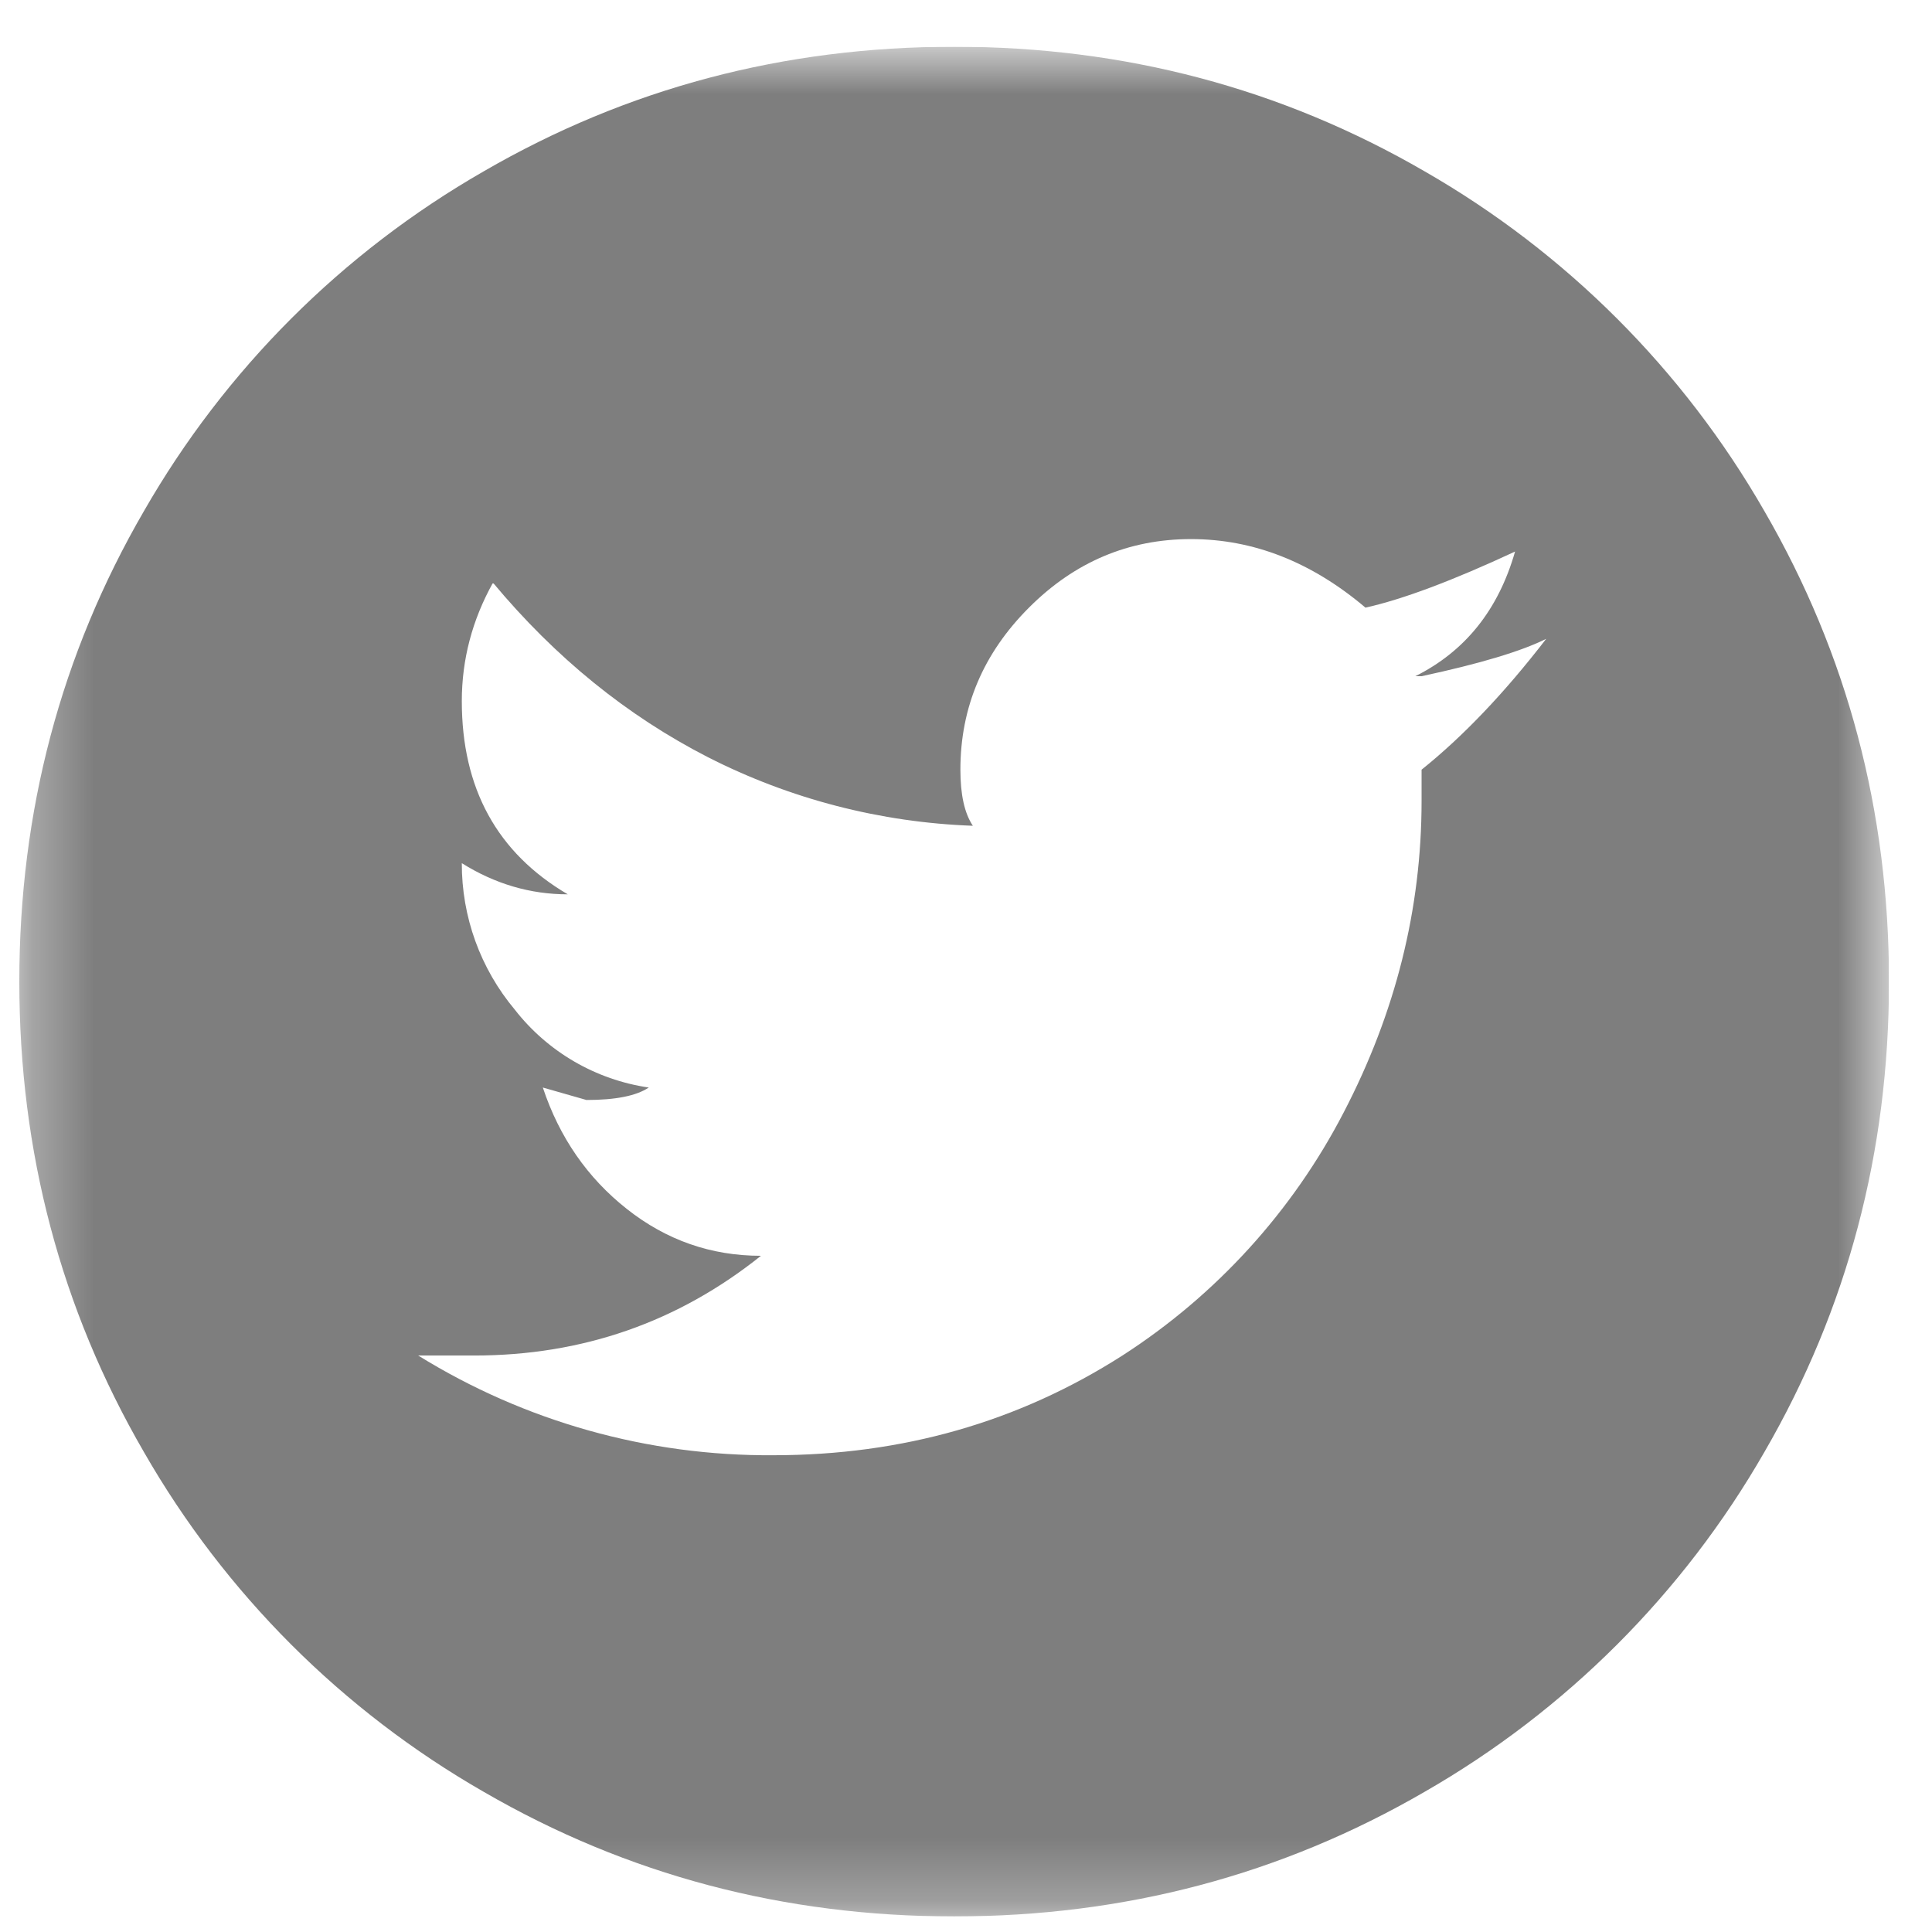 <svg width="31" height="31" viewBox="0 0 31 31" fill="none" xmlns="http://www.w3.org/2000/svg">
<g clip-path="url(#clip0_60_1083)">
<mask id="mask0_60_1083" style="mask-type:luminance" maskUnits="userSpaceOnUse" x="0" y="0" width="31" height="31">
<path d="M30.31 0.75H0.31V30.75H30.31V0.75Z" fill="white"/>
</mask>
<g mask="url(#mask0_60_1083)">
<path d="M15.31 0.75C12.576 0.75 10.06 1.416 7.76 2.75C5.492 4.051 3.611 5.932 2.31 8.2C0.976 10.5 0.31 13.016 0.31 15.75C0.31 18.484 0.976 21 2.31 23.3C3.611 25.568 5.492 27.449 7.76 28.75C10.06 30.084 12.576 30.75 15.31 30.75C18.043 30.75 20.56 30.084 22.86 28.75C25.127 27.449 27.008 25.568 28.31 23.3C29.643 21 30.31 18.484 30.31 15.75C30.31 13.016 29.643 10.5 28.31 8.2C27.008 5.932 25.127 4.051 22.86 2.75C20.56 1.416 18.043 0.75 15.31 0.75ZM22.81 12.35V12.85C22.81 14.584 22.393 16.25 21.56 17.85C20.737 19.438 19.513 20.782 18.01 21.75C16.343 22.816 14.476 23.35 12.41 23.35C10.397 23.365 8.421 22.81 6.71 21.75H7.61C9.343 21.75 10.876 21.216 12.21 20.15C11.41 20.15 10.693 19.9 10.06 19.4C9.426 18.9 8.976 18.25 8.71 17.45L9.41 17.65C9.876 17.65 10.21 17.584 10.41 17.45C9.559 17.326 8.788 16.878 8.26 16.2C7.708 15.541 7.407 14.709 7.41 13.85C7.943 14.184 8.51 14.35 9.11 14.35C7.976 13.684 7.41 12.65 7.41 11.25C7.41 10.584 7.576 9.95 7.91 9.35C8.91 10.55 10.06 11.484 11.36 12.15C12.679 12.822 14.13 13.197 15.61 13.25C15.476 13.05 15.41 12.75 15.41 12.35C15.41 11.35 15.776 10.484 16.51 9.75C17.243 9.016 18.11 8.65 19.11 8.65C20.11 8.65 21.043 9.016 21.91 9.75C22.51 9.616 23.31 9.316 24.31 8.85C24.043 9.784 23.51 10.45 22.71 10.85H22.81C23.743 10.65 24.41 10.45 24.81 10.25C24.143 11.116 23.476 11.816 22.81 12.35Z" fill="#7E7E7E"/>
</g>
</g>
<defs>
<clipPath id="clip0_60_1083">
<rect width="30" height="30" fill="white" transform="translate(0.31 0.75)"/>
</clipPath>
</defs>
</svg>
